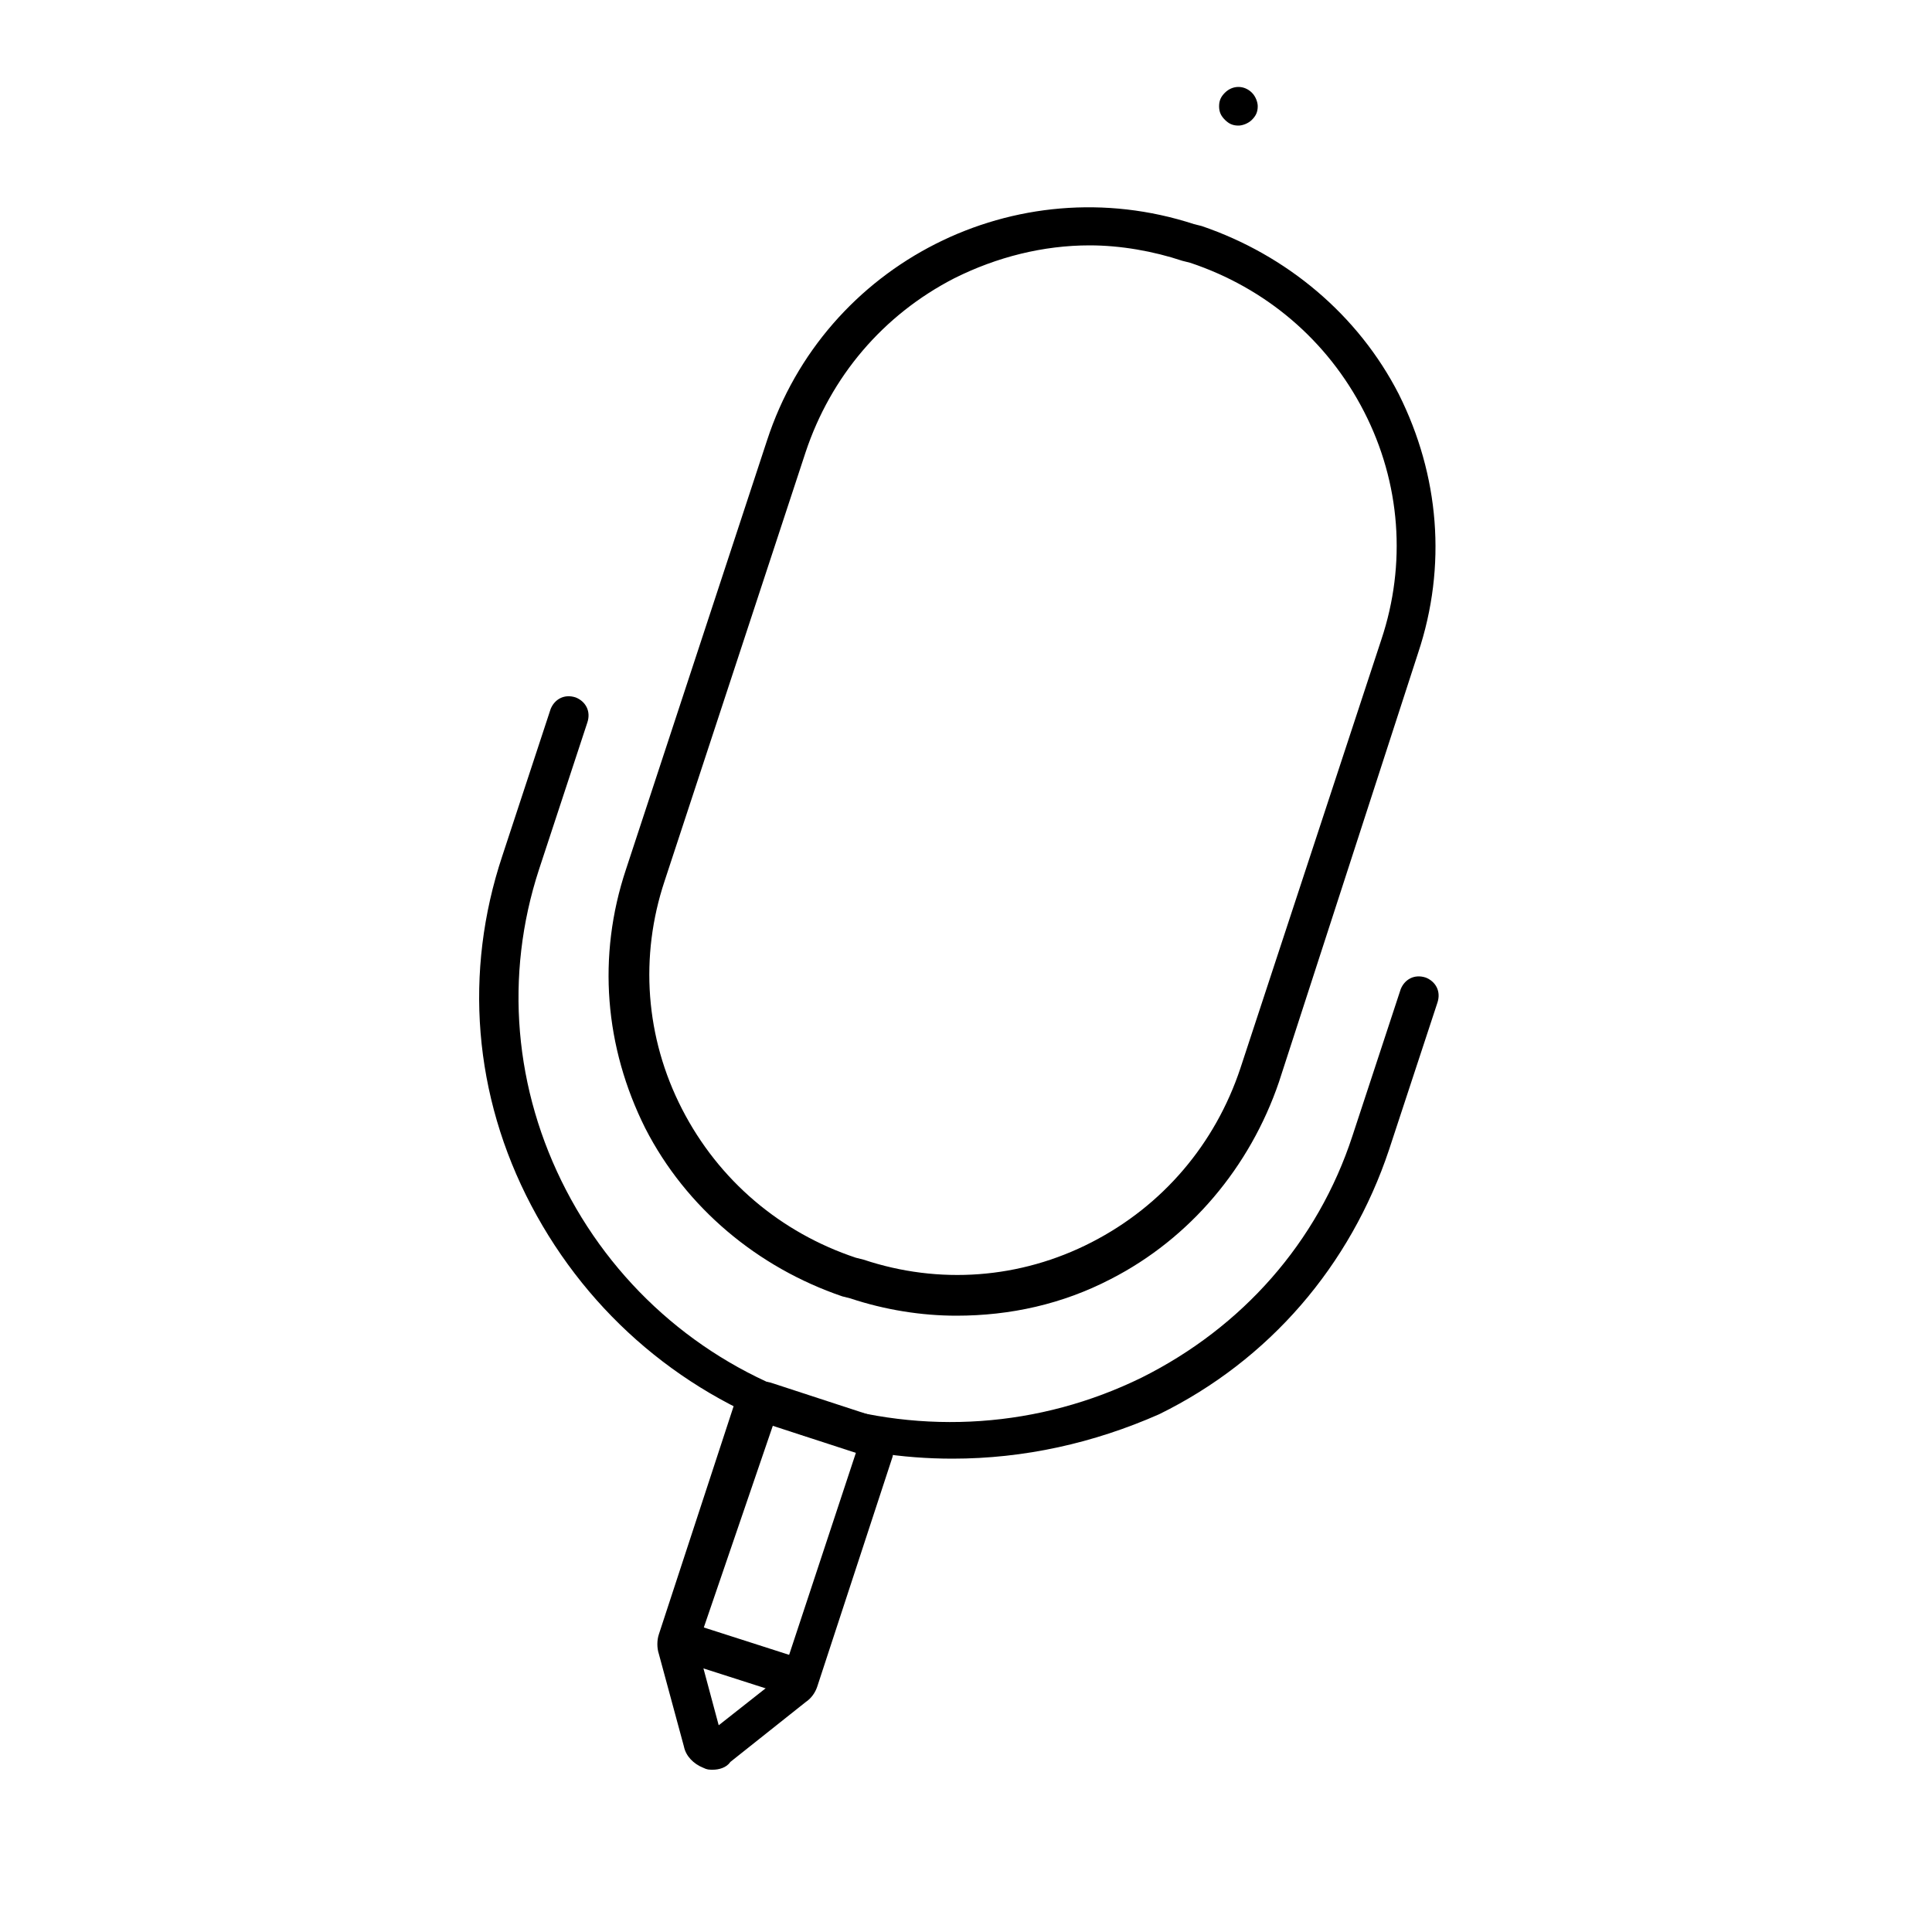 <svg t="1595211952648" class="icon" viewBox="0 0 1024 1024" version="1.1" xmlns="http://www.w3.org/2000/svg" p-id="15249" width="20" height="20"><path d="M656.384 66.56c-3.072 0-5.12-1.024-7.168-3.072-2.048-2.048-3.072-4.096-3.072-7.168 0-3.072 1.024-5.12 3.072-7.168 4.096-4.096 10.24-4.096 14.336 0 2.048 2.048 3.072 5.12 3.072 7.168 0 3.072-1.024 5.12-3.072 7.168-2.048 2.048-5.12 3.072-7.168 3.072zM506.88 697.344c-18.432 0-37.888-3.072-56.32-9.216l-4.096-1.024c-45.056-15.36-82.944-47.104-104.448-89.088-21.504-43.008-25.6-91.136-10.24-137.216l74.752-227.328c30.72-94.208 132.096-145.408 226.304-114.688l4.096 1.024c45.056 15.36 82.944 47.104 104.448 89.088 21.504 43.008 25.6 91.136 10.24 137.216L677.888 573.44c-15.36 45.056-47.104 82.944-89.088 104.448-25.6 13.312-53.248 19.456-81.92 19.456z m70.656-567.296c-24.576 0-49.152 6.144-71.68 17.408-37.888 19.456-65.536 52.224-78.848 92.16l-74.752 227.328c-13.312 39.936-10.24 82.944 9.216 120.832s52.224 65.536 92.16 78.848l4.096 1.024c39.936 13.312 82.944 10.24 120.832-9.216 37.888-19.456 65.536-52.224 78.848-92.16l74.752-227.328c13.312-39.936 10.24-82.944-9.216-120.832s-52.224-65.536-92.16-78.848l-4.096-1.024c-15.36-5.12-32.768-8.192-49.152-8.192z" p-id="15250"></path><path d="M504.832 773.12c-26.624 0-53.248-4.096-78.848-12.288-62.464-20.48-113.664-63.488-144.384-121.856S245.76 515.072 266.24 453.632l25.6-77.824c2.048-5.12 7.168-8.192 13.312-6.144 5.12 2.048 8.192 7.168 6.144 13.312L285.696 460.8c-18.432 56.32-13.312 116.736 14.336 169.984 27.648 53.248 74.752 93.184 132.096 111.616 57.344 18.432 118.784 14.336 173.056-12.288 53.248-26.624 93.184-71.68 111.616-128l25.6-77.824c2.048-5.12 7.168-8.192 13.312-6.144 5.12 2.048 8.192 7.168 6.144 13.312l-25.6 77.824c-20.48 61.44-63.488 111.616-121.856 140.288-34.816 15.36-71.68 23.552-109.568 23.552z" p-id="15251"></path><path d="M377.856 937.984c-2.048 0-3.072 0-5.12-1.024-5.12-2.048-9.216-6.144-10.24-11.264l-13.312-49.152c-1.024-3.072-1.024-7.168 0-10.24L389.12 744.448c3.072-9.216 12.288-14.336 20.48-11.264l53.248 17.408c8.192 3.072 12.288 12.288 10.24 21.504l-39.936 121.856c-1.024 3.072-3.072 6.144-6.144 8.192l-39.936 31.744c-2.048 3.072-6.144 4.096-9.216 4.096z m-8.192-65.536l11.264 41.984 33.792-26.624 38.912-117.76-44.032-14.336-39.936 116.736z" p-id="15252"></path><path d="M418.816 898.048h-3.072L361.472 880.64c-5.12-2.048-8.192-7.168-6.144-13.312 2.048-5.12 7.168-8.192 13.312-6.144l54.272 17.408c5.12 2.048 8.192 7.168 6.144 13.312-2.048 3.072-6.144 6.144-10.24 6.144z" p-id="15253"></path></svg>